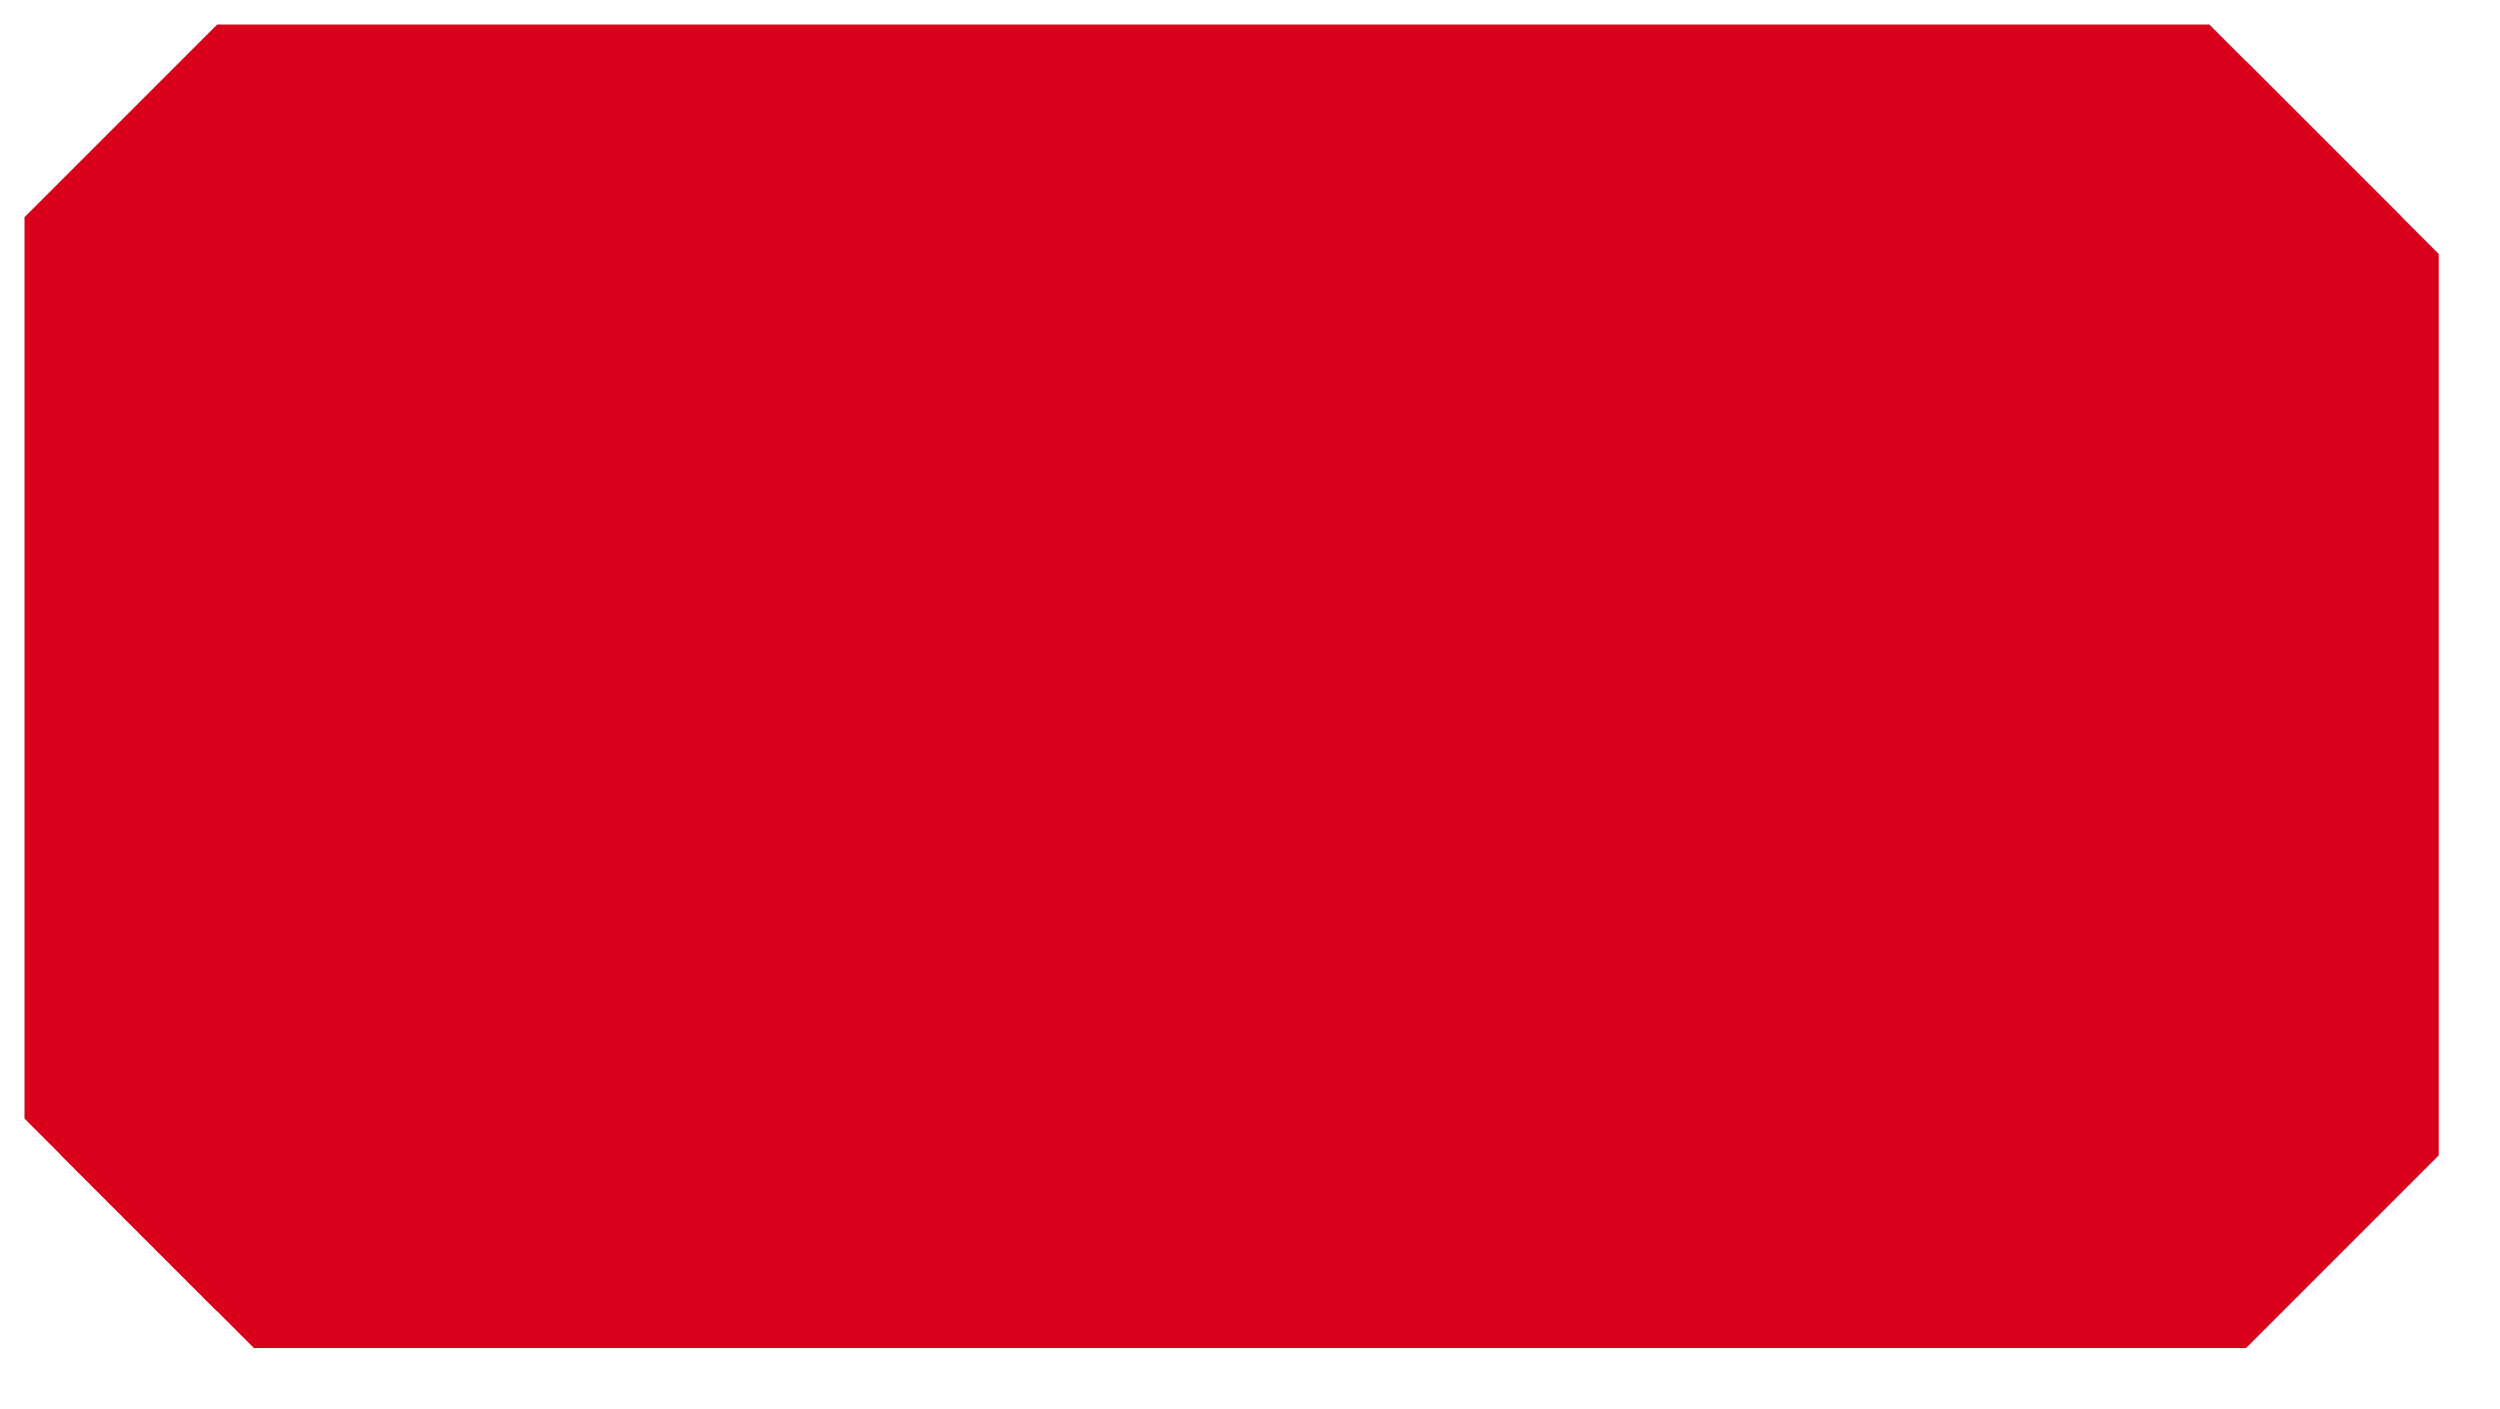 ﻿<?xml version="1.0" encoding="utf-8"?>
<svg version="1.1" xmlns:xlink="http://www.w3.org/1999/xlink" width="204px" height="115px" xmlns="http://www.w3.org/2000/svg">
  <defs>
    <filter x="294px" y="715px" width="204px" height="115px" filterUnits="userSpaceOnUse" id="filter16">
      <feOffset dx="3" dy="3" in="SourceAlpha" result="shadowOffsetInner" />
      <feGaussianBlur stdDeviation="2.5" in="shadowOffsetInner" result="shadowGaussian" />
      <feComposite in2="shadowGaussian" operator="atop" in="SourceAlpha" result="shadowComposite" />
      <feColorMatrix type="matrix" values="0 0 0 0 0  0 0 0 0 0  0 0 0 0 0  0 0 0 0.349 0  " in="shadowComposite" />
    </filter>
    <g id="widget17">
      <path d="M 296.5 732.928  L 311.928 717.5  L 474.072 717.5  L 489.5 732.928  L 489.5 806.072  L 474.072 821.5  L 311.928 821.5  L 296.5 806.072  L 296.5 732.928  Z " fill-rule="nonzero" fill="#d9001b" stroke="none" />
      <path d="M 296.5 732.928  L 311.928 717.5  L 474.072 717.5  L 489.5 732.928  L 489.5 806.072  L 474.072 821.5  L 311.928 821.5  L 296.5 806.072  L 296.5 732.928  Z " stroke-width="1" stroke="#d9001b" fill="none" />
    </g>
  </defs>
  <g transform="matrix(1 0 0 1 -294 -715 )">
    <use xlink:href="#widget17" filter="url(#filter16)" />
    <use xlink:href="#widget17" />
  </g>
</svg>